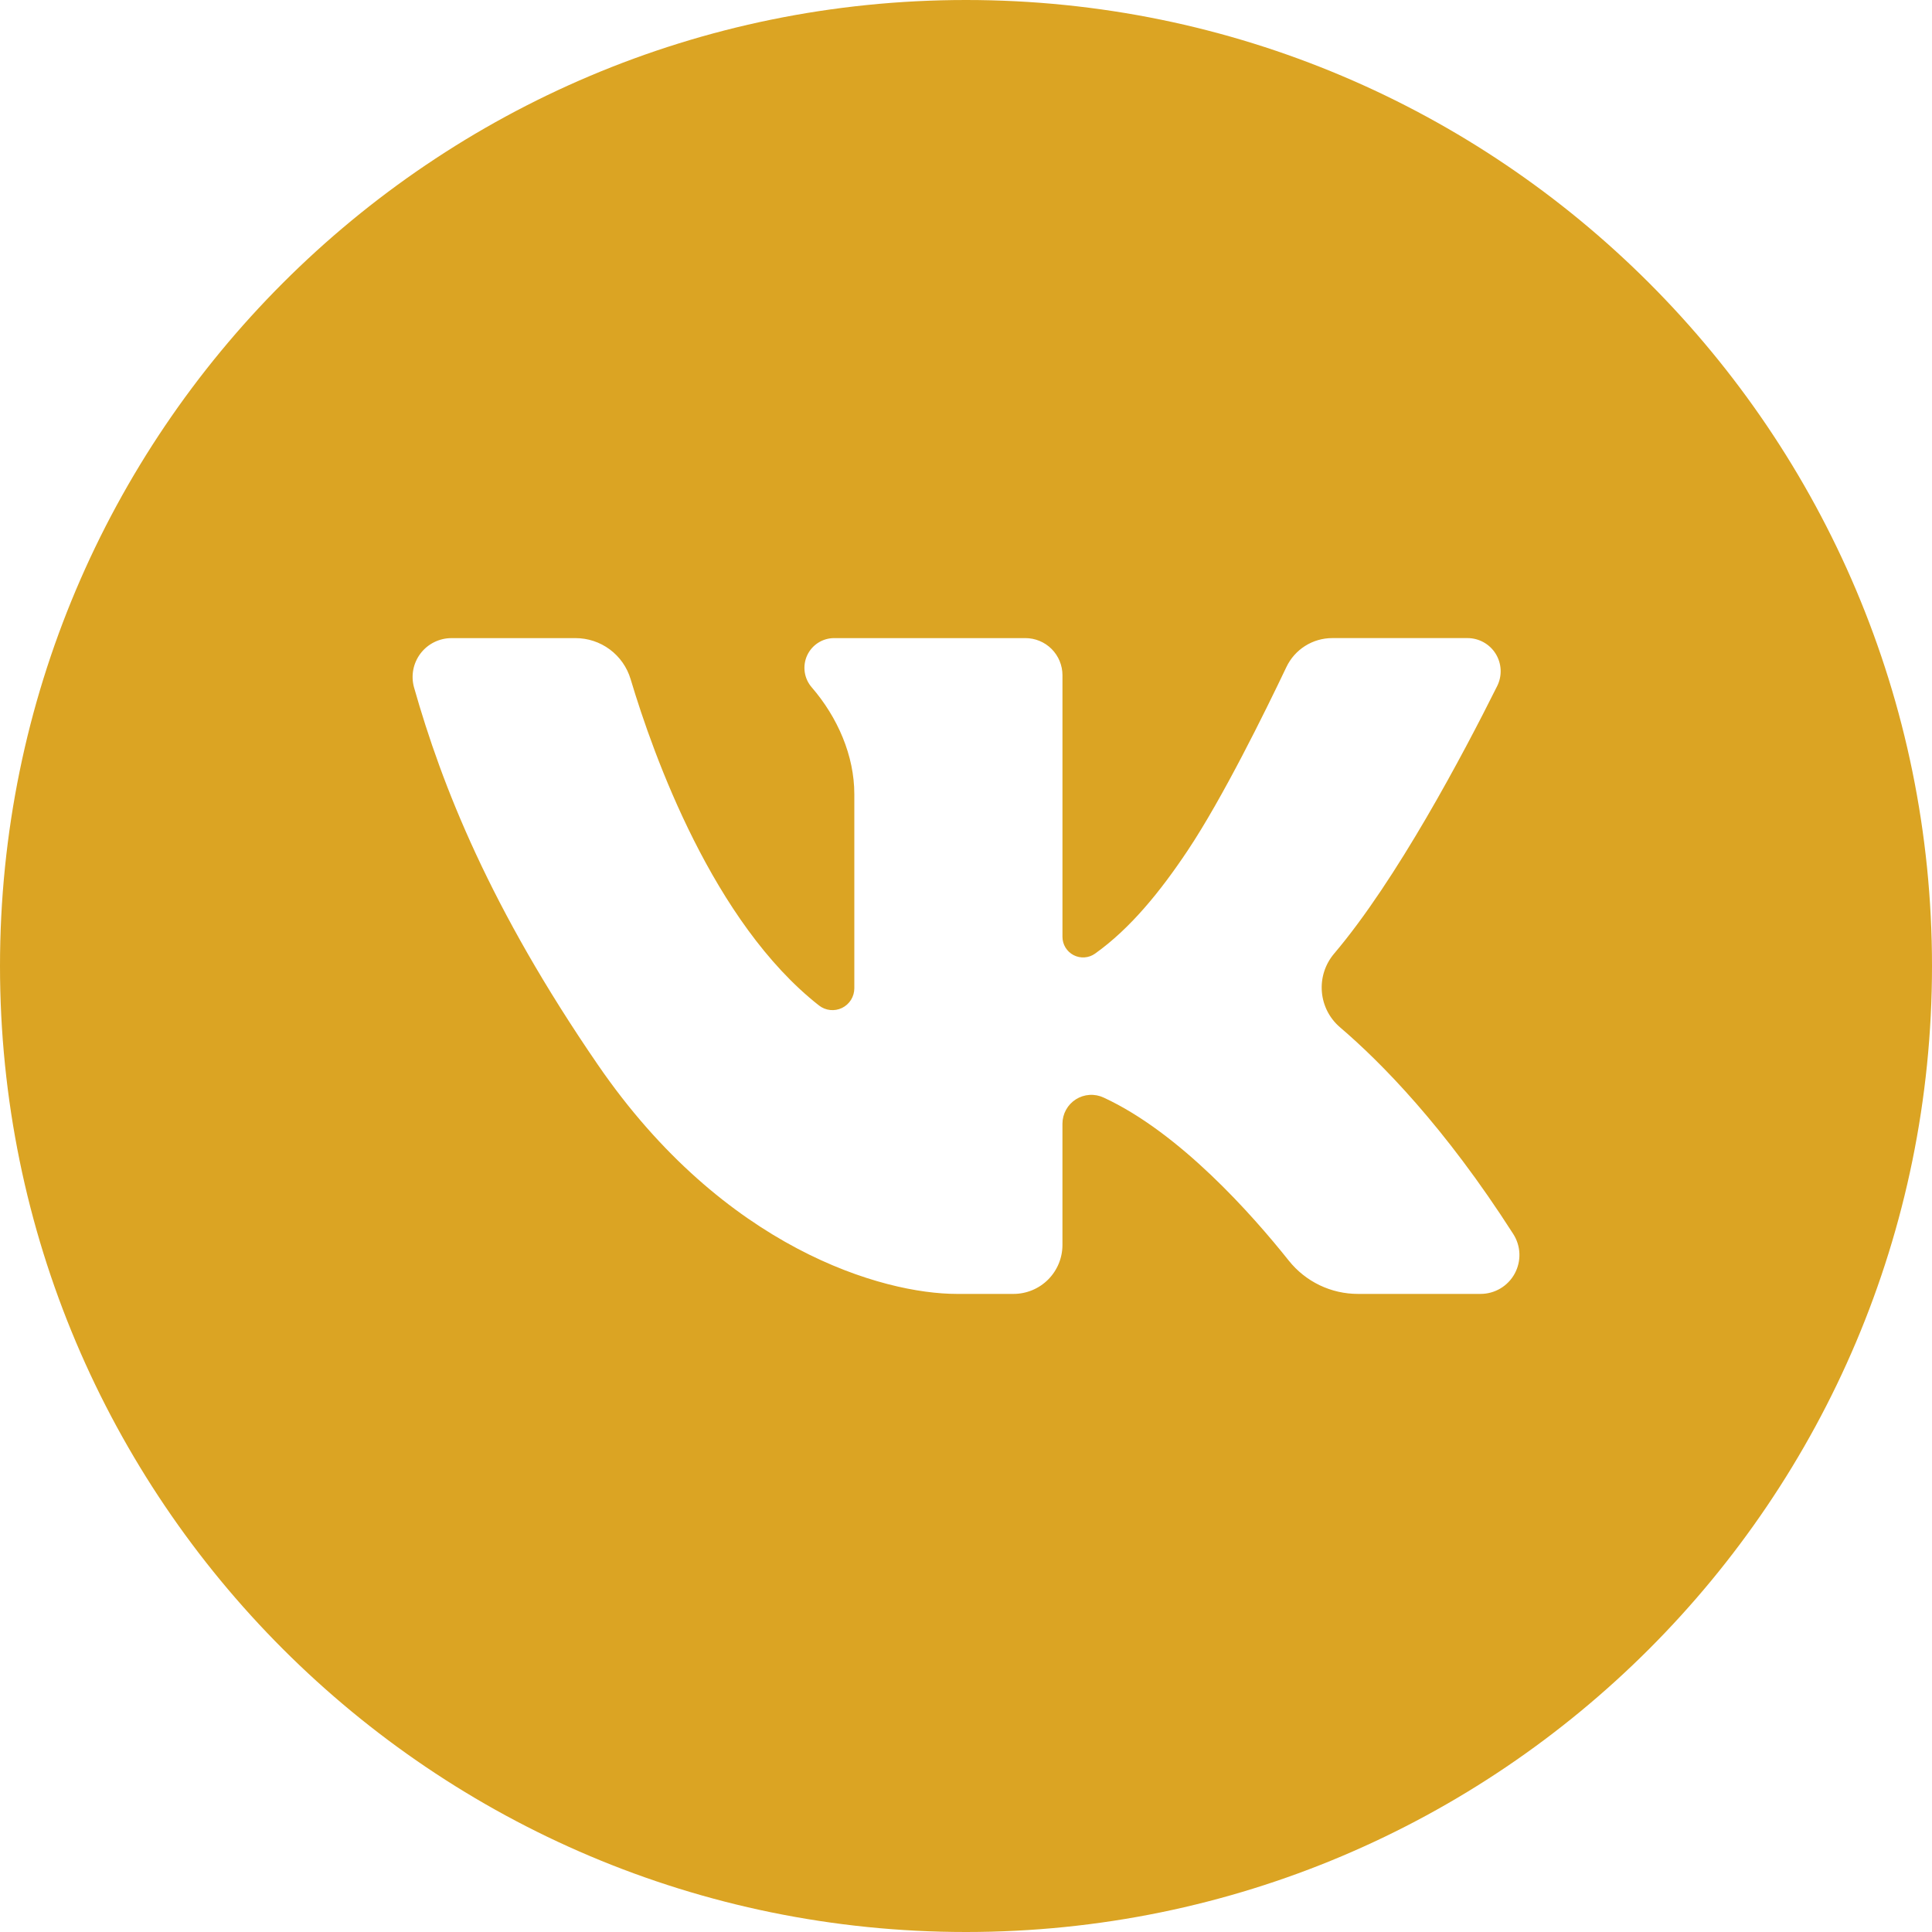<svg width="113" height="113" viewBox="0 0 113 113" fill="none" xmlns="http://www.w3.org/2000/svg">
<g clip-path="url(#clip0_162_36)">
<path d="M56.5 0C25.296 0 0 25.296 0 56.5C0 87.704 25.296 113 56.5 113C87.704 113 113 87.704 113 56.5C113 25.296 87.704 0 56.5 0ZM86.596 75.679H79.426C78.65 75.68 77.883 75.506 77.183 75.17C76.483 74.833 75.868 74.344 75.383 73.737C73.233 71.037 68.998 66.251 64.55 64.195C64.293 64.075 64.009 64.021 63.725 64.039C63.441 64.057 63.166 64.147 62.926 64.299C62.686 64.451 62.488 64.662 62.351 64.911C62.214 65.16 62.142 65.44 62.141 65.724V72.815C62.141 73.191 62.067 73.564 61.923 73.911C61.779 74.258 61.568 74.574 61.303 74.84C61.037 75.106 60.721 75.317 60.373 75.461C60.026 75.605 59.654 75.679 59.278 75.679H55.962C51.651 75.679 42.367 73.055 34.969 62.278C28.666 53.097 25.856 45.981 24.218 40.212C24.122 39.874 24.107 39.519 24.172 39.173C24.238 38.828 24.382 38.503 24.594 38.223C24.806 37.943 25.08 37.716 25.395 37.56C25.71 37.404 26.056 37.322 26.408 37.323H33.66C34.384 37.322 35.088 37.555 35.669 37.987C36.249 38.419 36.675 39.026 36.883 39.72C38.231 44.231 41.725 53.962 47.899 58.807C48.088 58.956 48.314 59.048 48.552 59.074C48.791 59.1 49.031 59.058 49.247 58.954C49.463 58.849 49.645 58.686 49.772 58.483C49.9 58.28 49.967 58.045 49.968 57.806V46.447C49.968 44.202 48.995 41.956 47.476 40.201C47.258 39.949 47.116 39.64 47.068 39.31C47.02 38.98 47.068 38.643 47.206 38.339C47.345 38.036 47.568 37.778 47.848 37.598C48.129 37.417 48.455 37.322 48.789 37.322H59.971C60.547 37.322 61.099 37.55 61.506 37.957C61.913 38.365 62.142 38.917 62.142 39.493V54.793C62.142 55.014 62.203 55.232 62.318 55.421C62.434 55.61 62.599 55.764 62.795 55.865C62.992 55.967 63.213 56.012 63.434 55.996C63.655 55.981 63.867 55.905 64.048 55.776C66.101 54.315 67.859 52.157 69.475 49.731C71.51 46.679 73.993 41.634 75.239 39.016C75.48 38.508 75.86 38.08 76.335 37.78C76.81 37.48 77.36 37.321 77.921 37.321H85.831C86.162 37.321 86.487 37.405 86.775 37.566C87.064 37.726 87.307 37.958 87.481 38.239C87.655 38.519 87.754 38.84 87.77 39.17C87.785 39.5 87.716 39.828 87.569 40.124C85.573 44.127 81.685 51.472 78.027 55.781C77.503 56.401 77.247 57.203 77.314 58.011C77.381 58.82 77.766 59.569 78.385 60.093C80.77 62.131 84.493 65.898 88.506 72.172C88.728 72.516 88.853 72.912 88.868 73.321C88.883 73.729 88.787 74.134 88.592 74.493C88.397 74.852 88.108 75.151 87.757 75.36C87.405 75.569 87.004 75.679 86.596 75.679Z" fill="#DBA423"/>
</g>
<defs>
<clipPath id="clip0_162_36">
<rect width="113" height="113" fill="white"/>
</clipPath>
</defs>
</svg>
